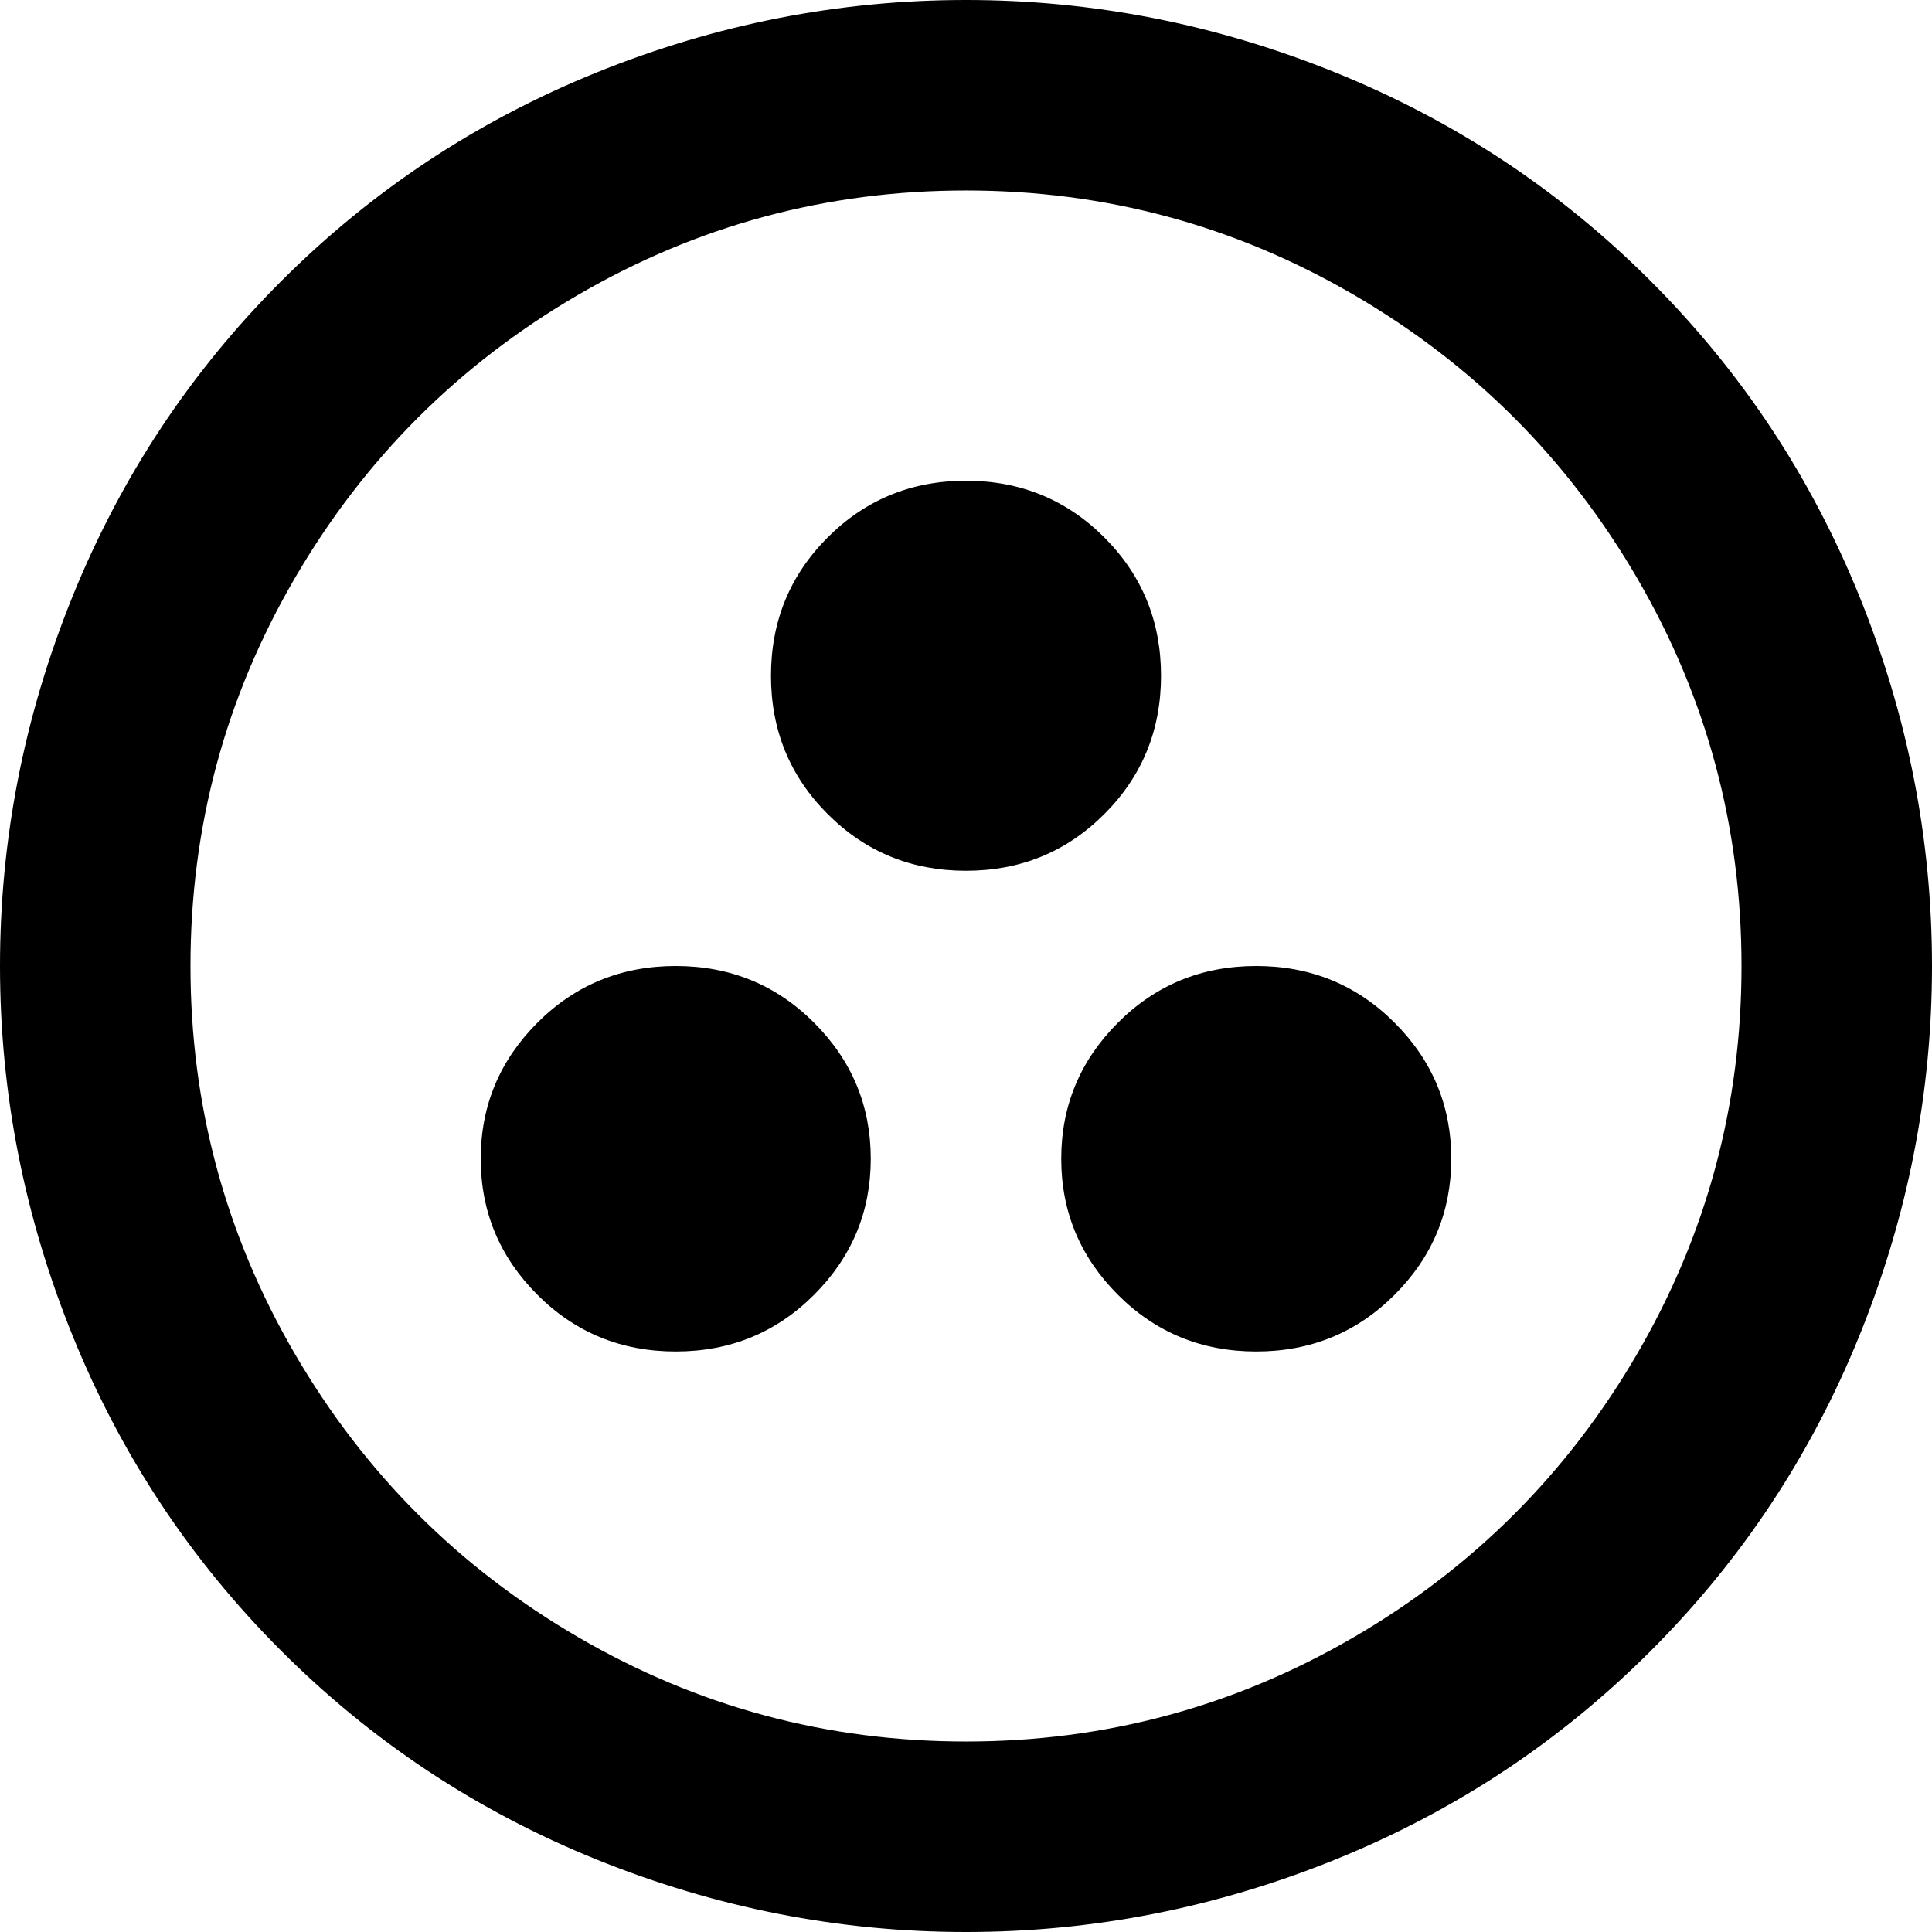 <svg xmlns="http://www.w3.org/2000/svg" viewBox="43 -21 426 426">
      <g transform="scale(1 -1) translate(0 -384)">
        <path d="M320 192Q302 192 289.5 179.5Q277 167 277.0 149.5Q277 132 289.5 119.5Q302 107 320.0 107.0Q338 107 350.5 119.5Q363 132 363.0 149.5Q363 167 350.5 179.5Q338 192 320 192ZM256 21Q210 21 170.5 44.0Q131 67 108.0 106.5Q85 146 85.0 192.0Q85 238 108.0 277.5Q131 317 170.5 340.0Q210 363 256.0 363.0Q302 363 341.5 340.0Q381 317 404.0 277.5Q427 238 427.0 192.0Q427 146 404.0 106.5Q381 67 341.5 44.0Q302 21 256 21ZM256 405Q214 405 174.5 389.0Q135 373 105.0 343.0Q75 313 59.0 273.5Q43 234 43.0 192.0Q43 150 59.0 110.5Q75 71 105.0 41.0Q135 11 174.5 -5.0Q214 -21 256.0 -21.0Q298 -21 337.5 -5.0Q377 11 407.0 41.0Q437 71 453.0 110.5Q469 150 469.0 192.0Q469 234 453.0 273.5Q437 313 407.0 343.0Q377 373 337.5 389.0Q298 405 256 405ZM299 256Q299 274 286.5 286.5Q274 299 256.0 299.0Q238 299 225.5 286.5Q213 274 213.0 256.0Q213 238 225.5 225.5Q238 213 256.0 213.0Q274 213 286.5 225.5Q299 238 299 256ZM192 192Q174 192 161.5 179.5Q149 167 149.0 149.5Q149 132 161.5 119.5Q174 107 192.0 107.0Q210 107 222.5 119.5Q235 132 235.0 149.5Q235 167 222.5 179.5Q210 192 192 192Z" />
      </g>
    </svg>